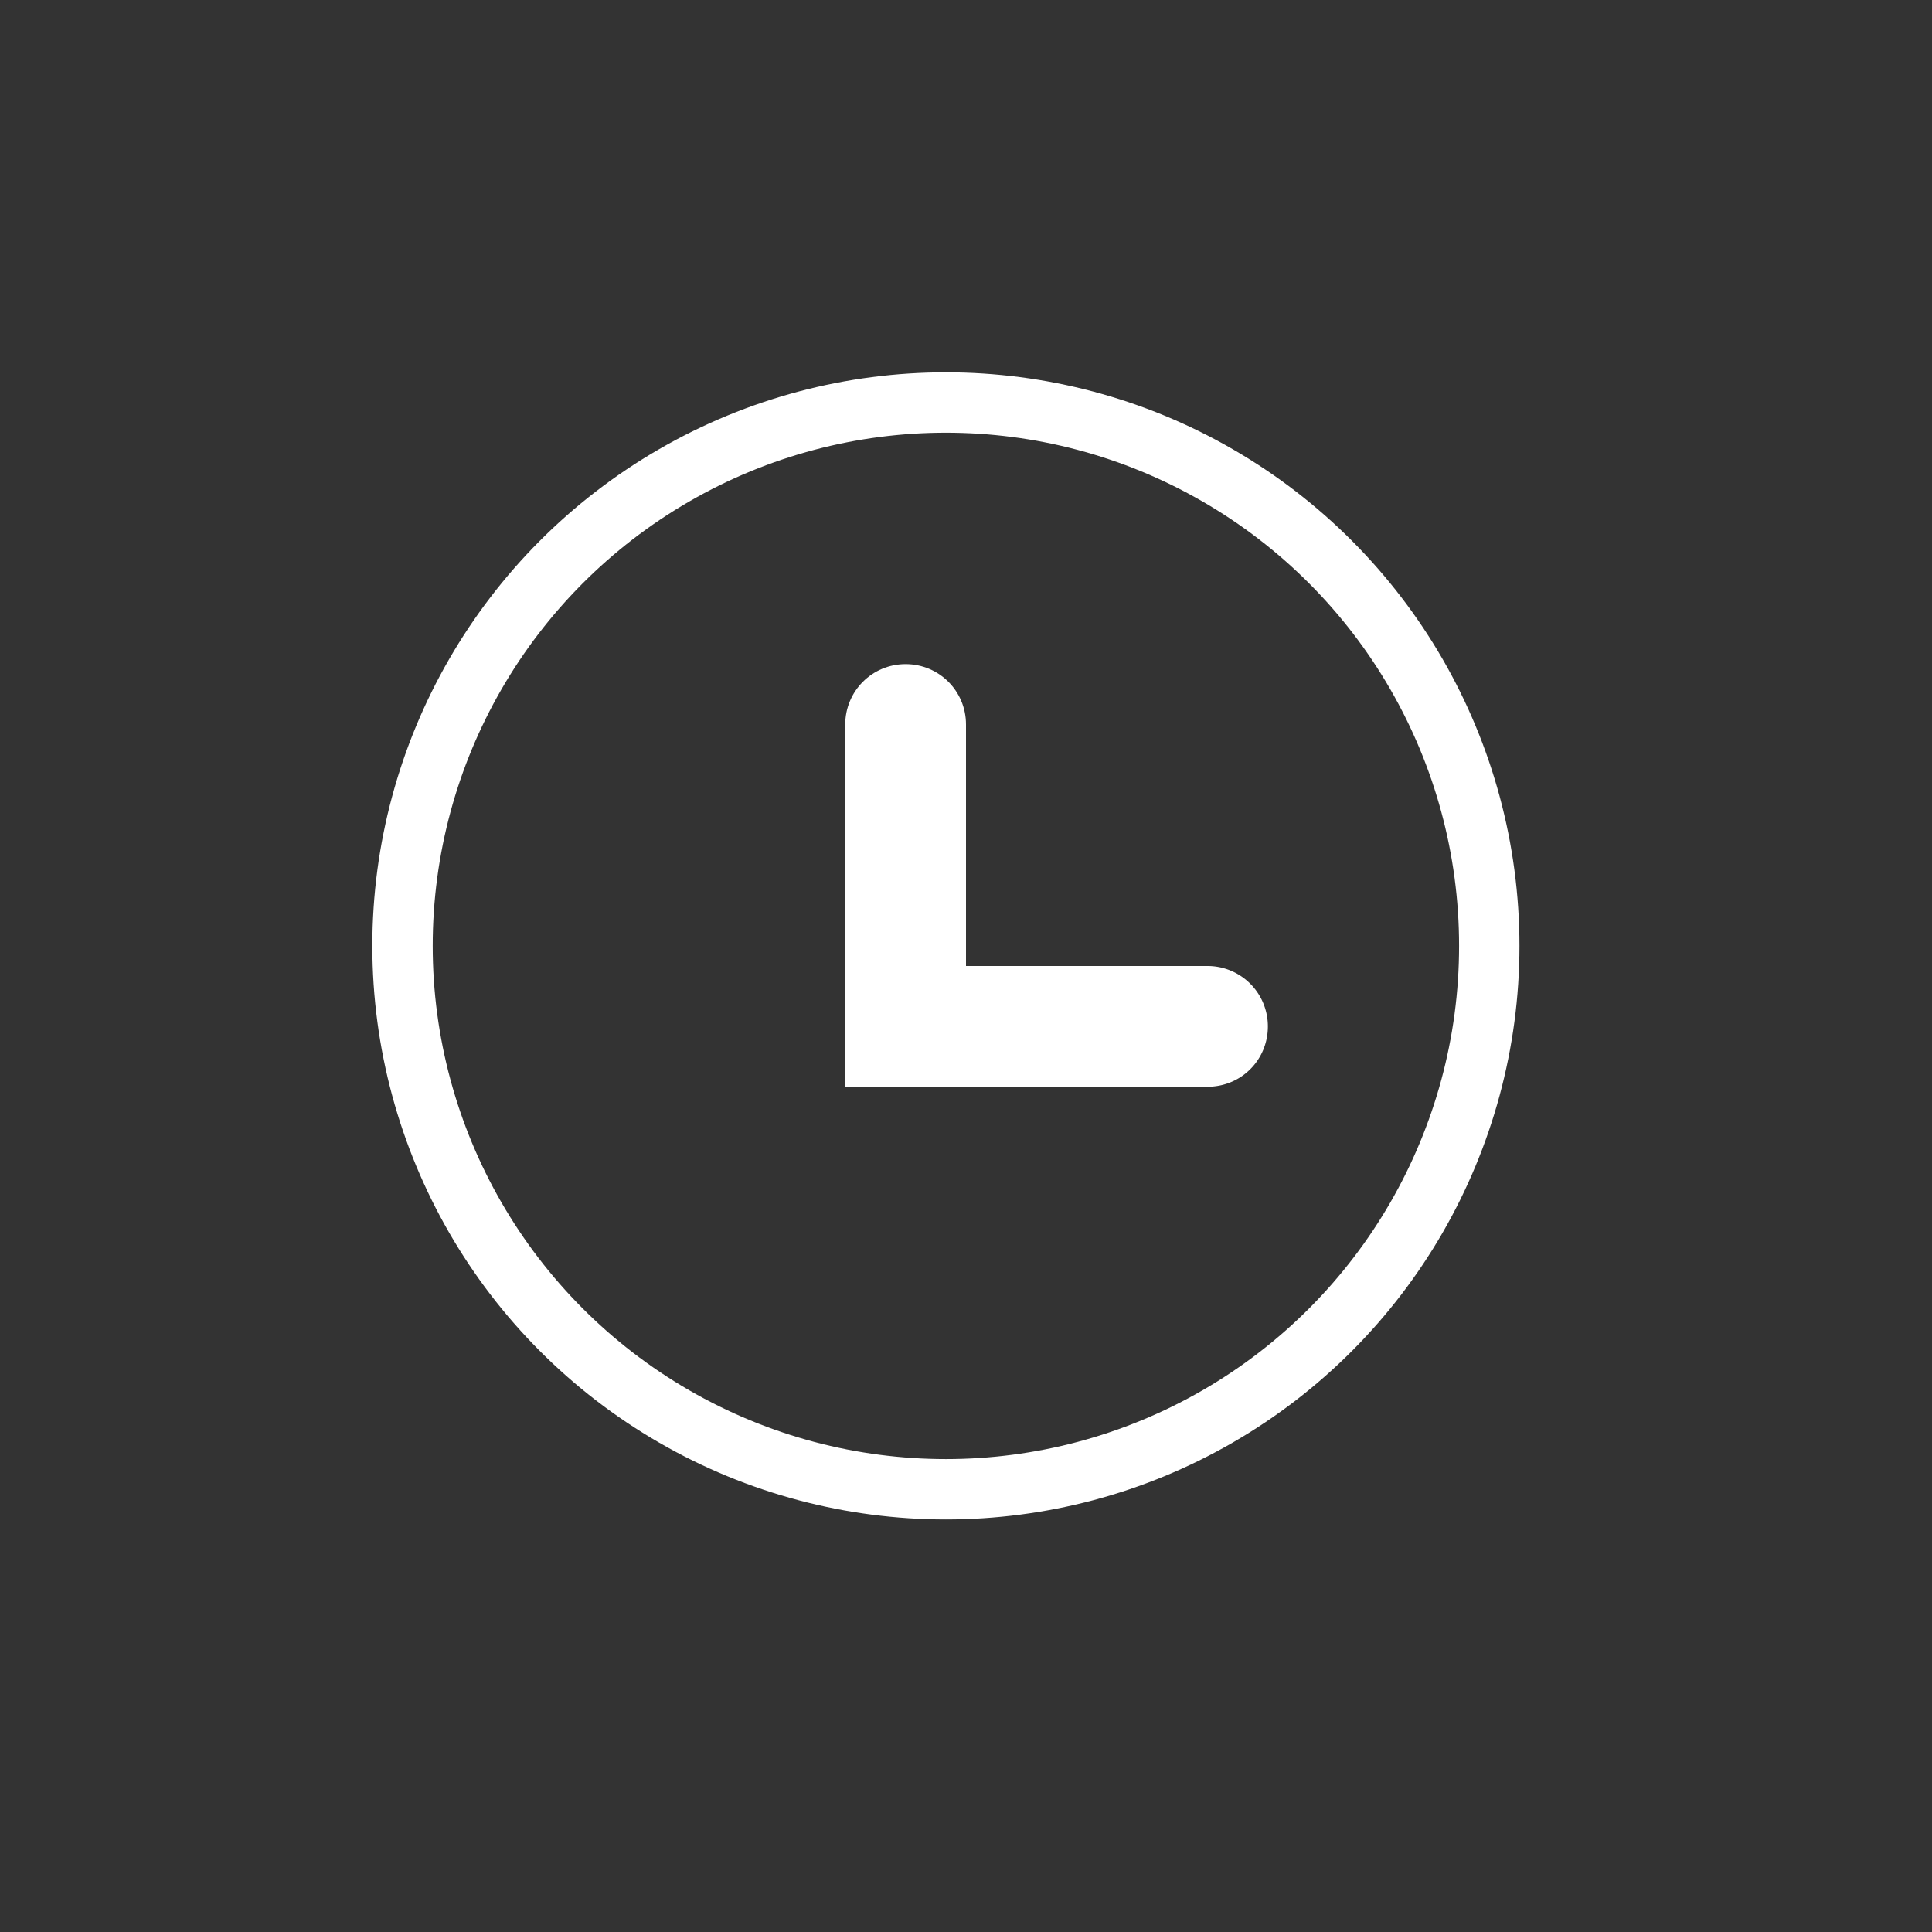 <svg xmlns="http://www.w3.org/2000/svg" width="30" height="30" viewBox="0 0 32 32">
    <rect x="0" y="0" width="32" height="32" fill="#333333" stroke="none"/>
    <g fill="none" fill-rule="evenodd" transform="translate(5.667 5.667)">
        <circle cx="10" cy="10" r="9" stroke="#FFFFFF" stroke-width="1"/>
        <path fill="#FFFFFF" d="M8.333 6.333c0-.552.444-1 1-1 .553 0 1 .444 1 1v4h-2v-4z"/>
        <path fill="#FFFFFF" d="M14.33 10.333a.999.999 0 0 1 1.003 1c0 .553-.438 1-1.003 1H8.333v-2h5.997z"/>
    </g>
</svg>
